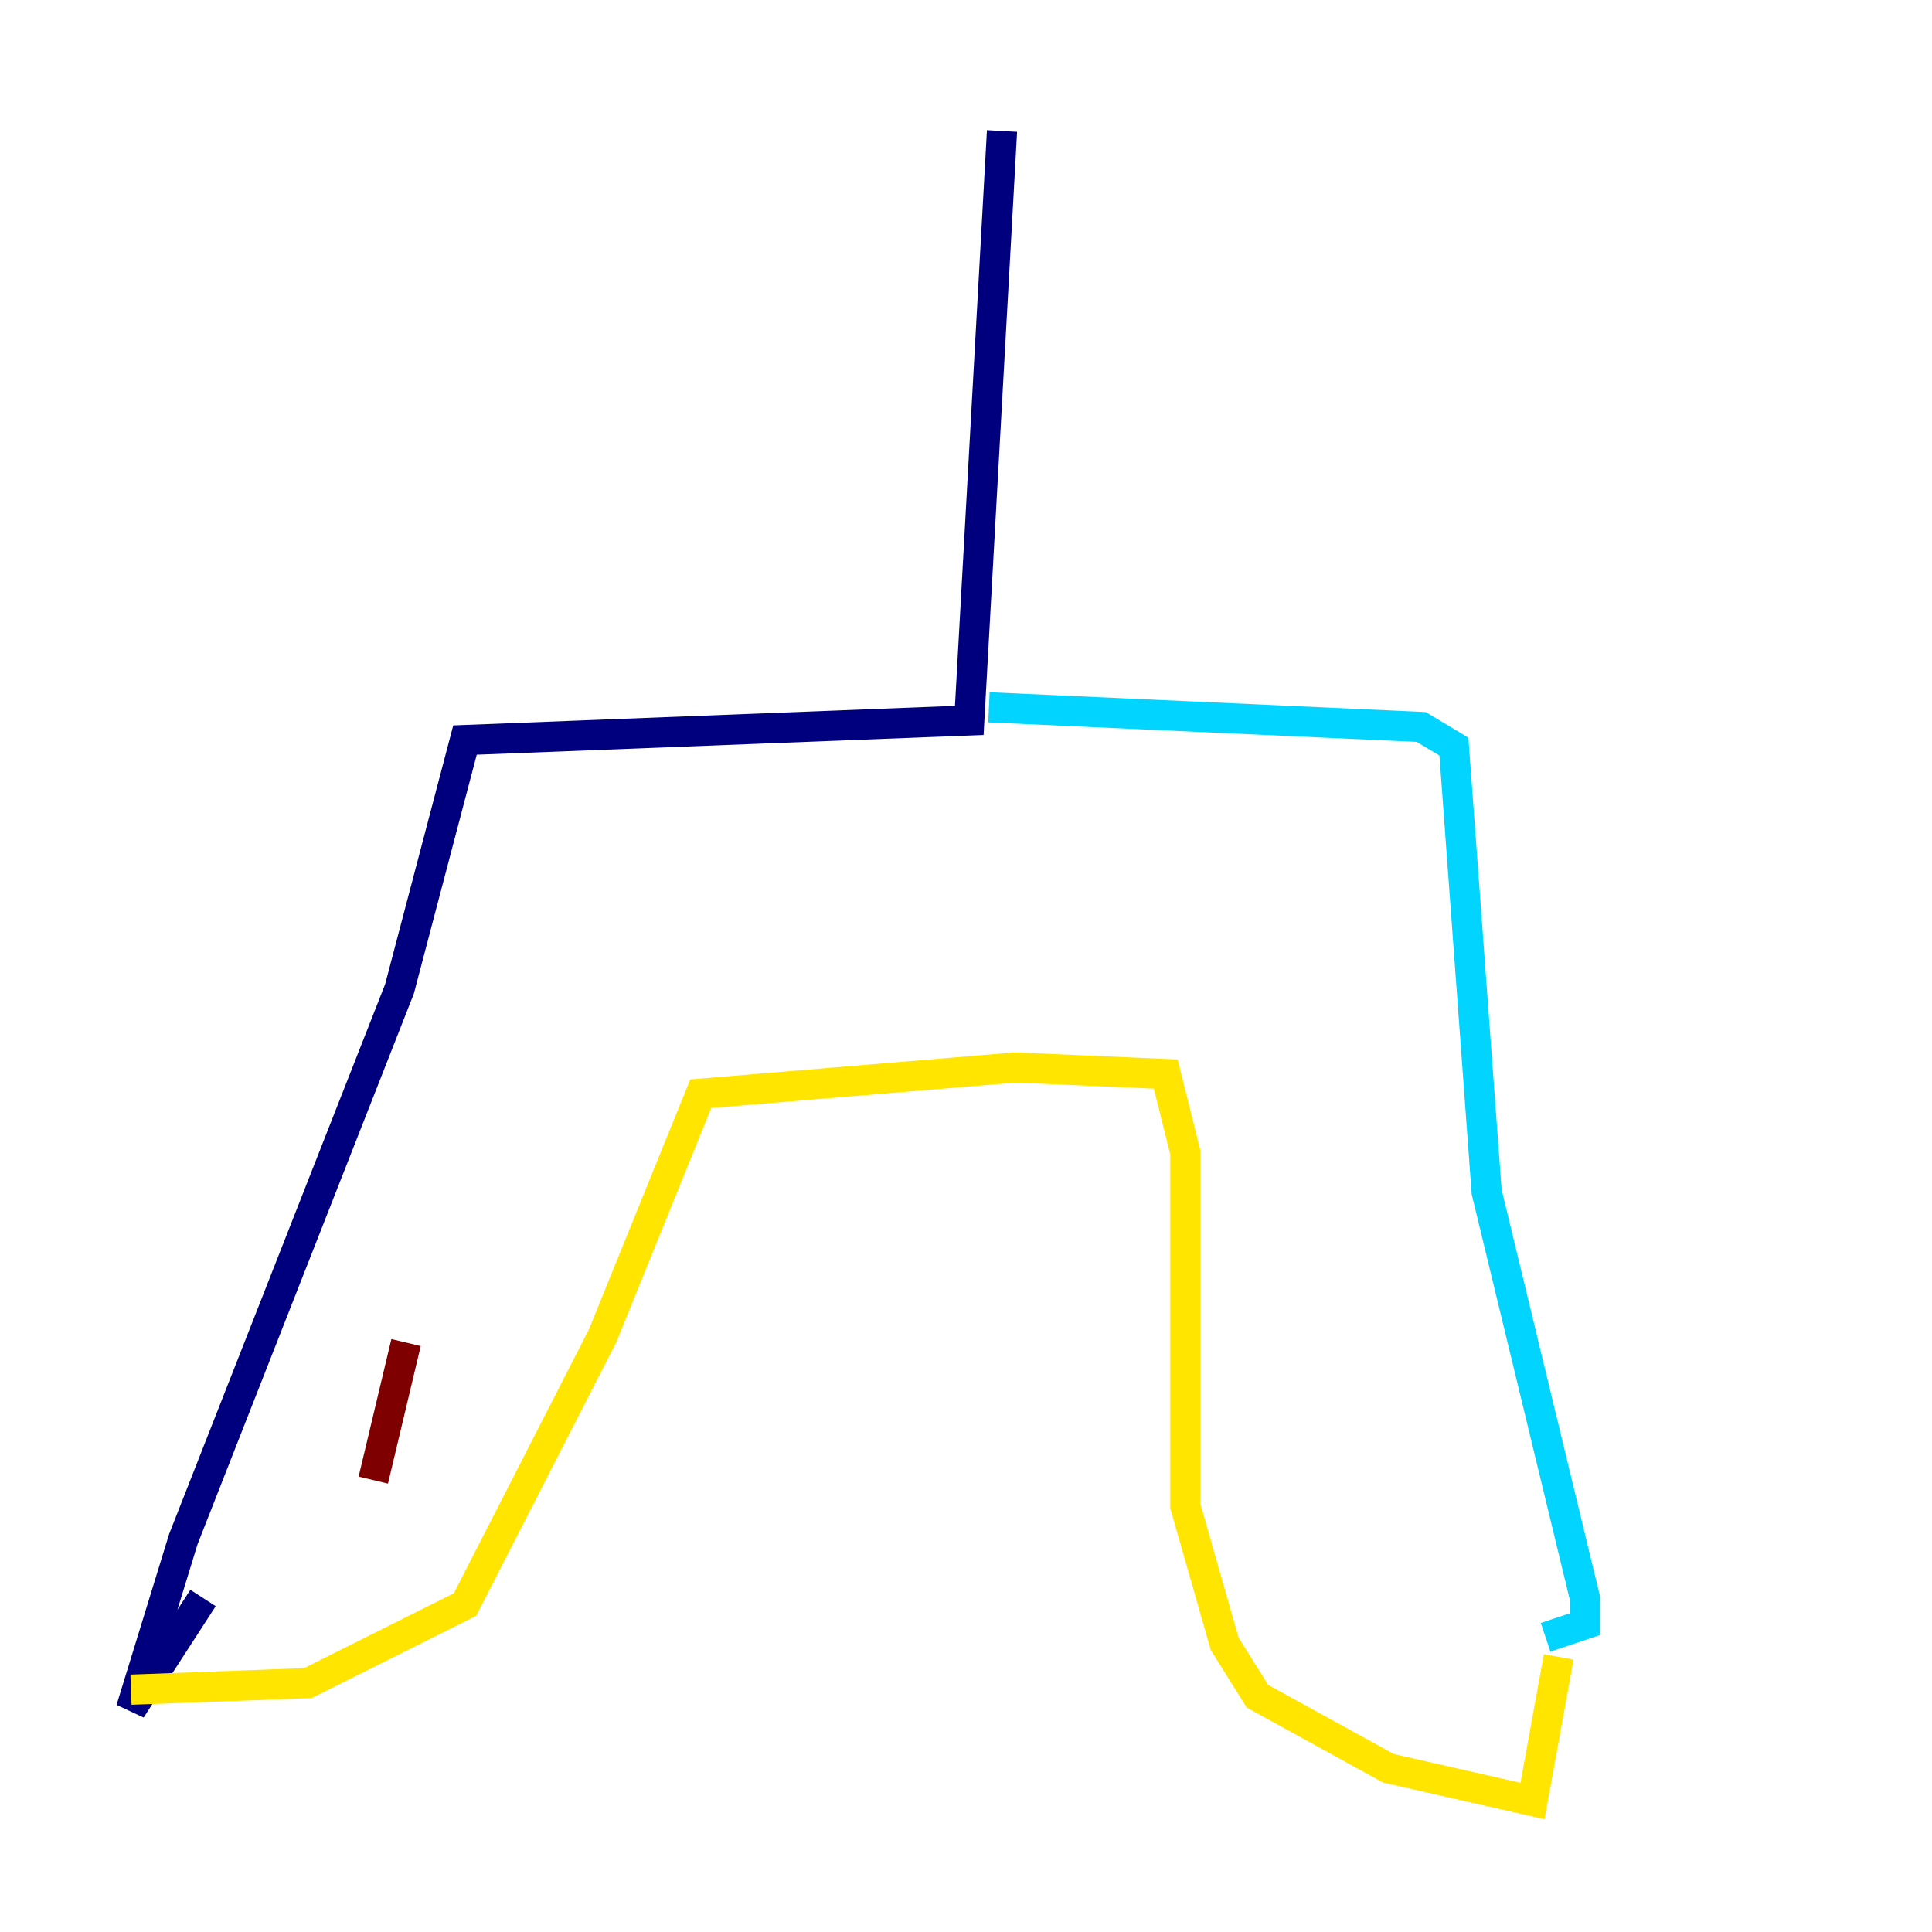 <?xml version="1.0" encoding="utf-8" ?>
<svg baseProfile="tiny" height="128" version="1.2" viewBox="0,0,128,128" width="128" xmlns="http://www.w3.org/2000/svg" xmlns:ev="http://www.w3.org/2001/xml-events" xmlns:xlink="http://www.w3.org/1999/xlink"><defs /><polyline fill="none" points="66.386,8.678 64.217,47.729 30.807,49.031 26.468,65.519 12.149,101.966 8.678,113.248 13.451,105.871" stroke="#00007f" stroke-width="2" /><polyline fill="none" points="65.519,46.861 94.156,48.163 96.325,49.464 98.495,78.969 105.003,105.871 105.003,107.607 102.4,108.475" stroke="#00d4ff" stroke-width="2" /><polyline fill="none" points="8.678,111.946 20.393,111.512 30.807,106.305 39.919,88.515 46.427,72.461 67.254,70.725 77.234,71.159 78.536,76.366 78.536,99.797 81.139,108.909 83.308,112.38 91.986,117.153 101.532,119.322 103.268,109.776" stroke="#ffe500" stroke-width="2" /><polyline fill="none" points="24.732,98.061 26.902,88.949" stroke="#7f0000" stroke-width="2" /></svg>